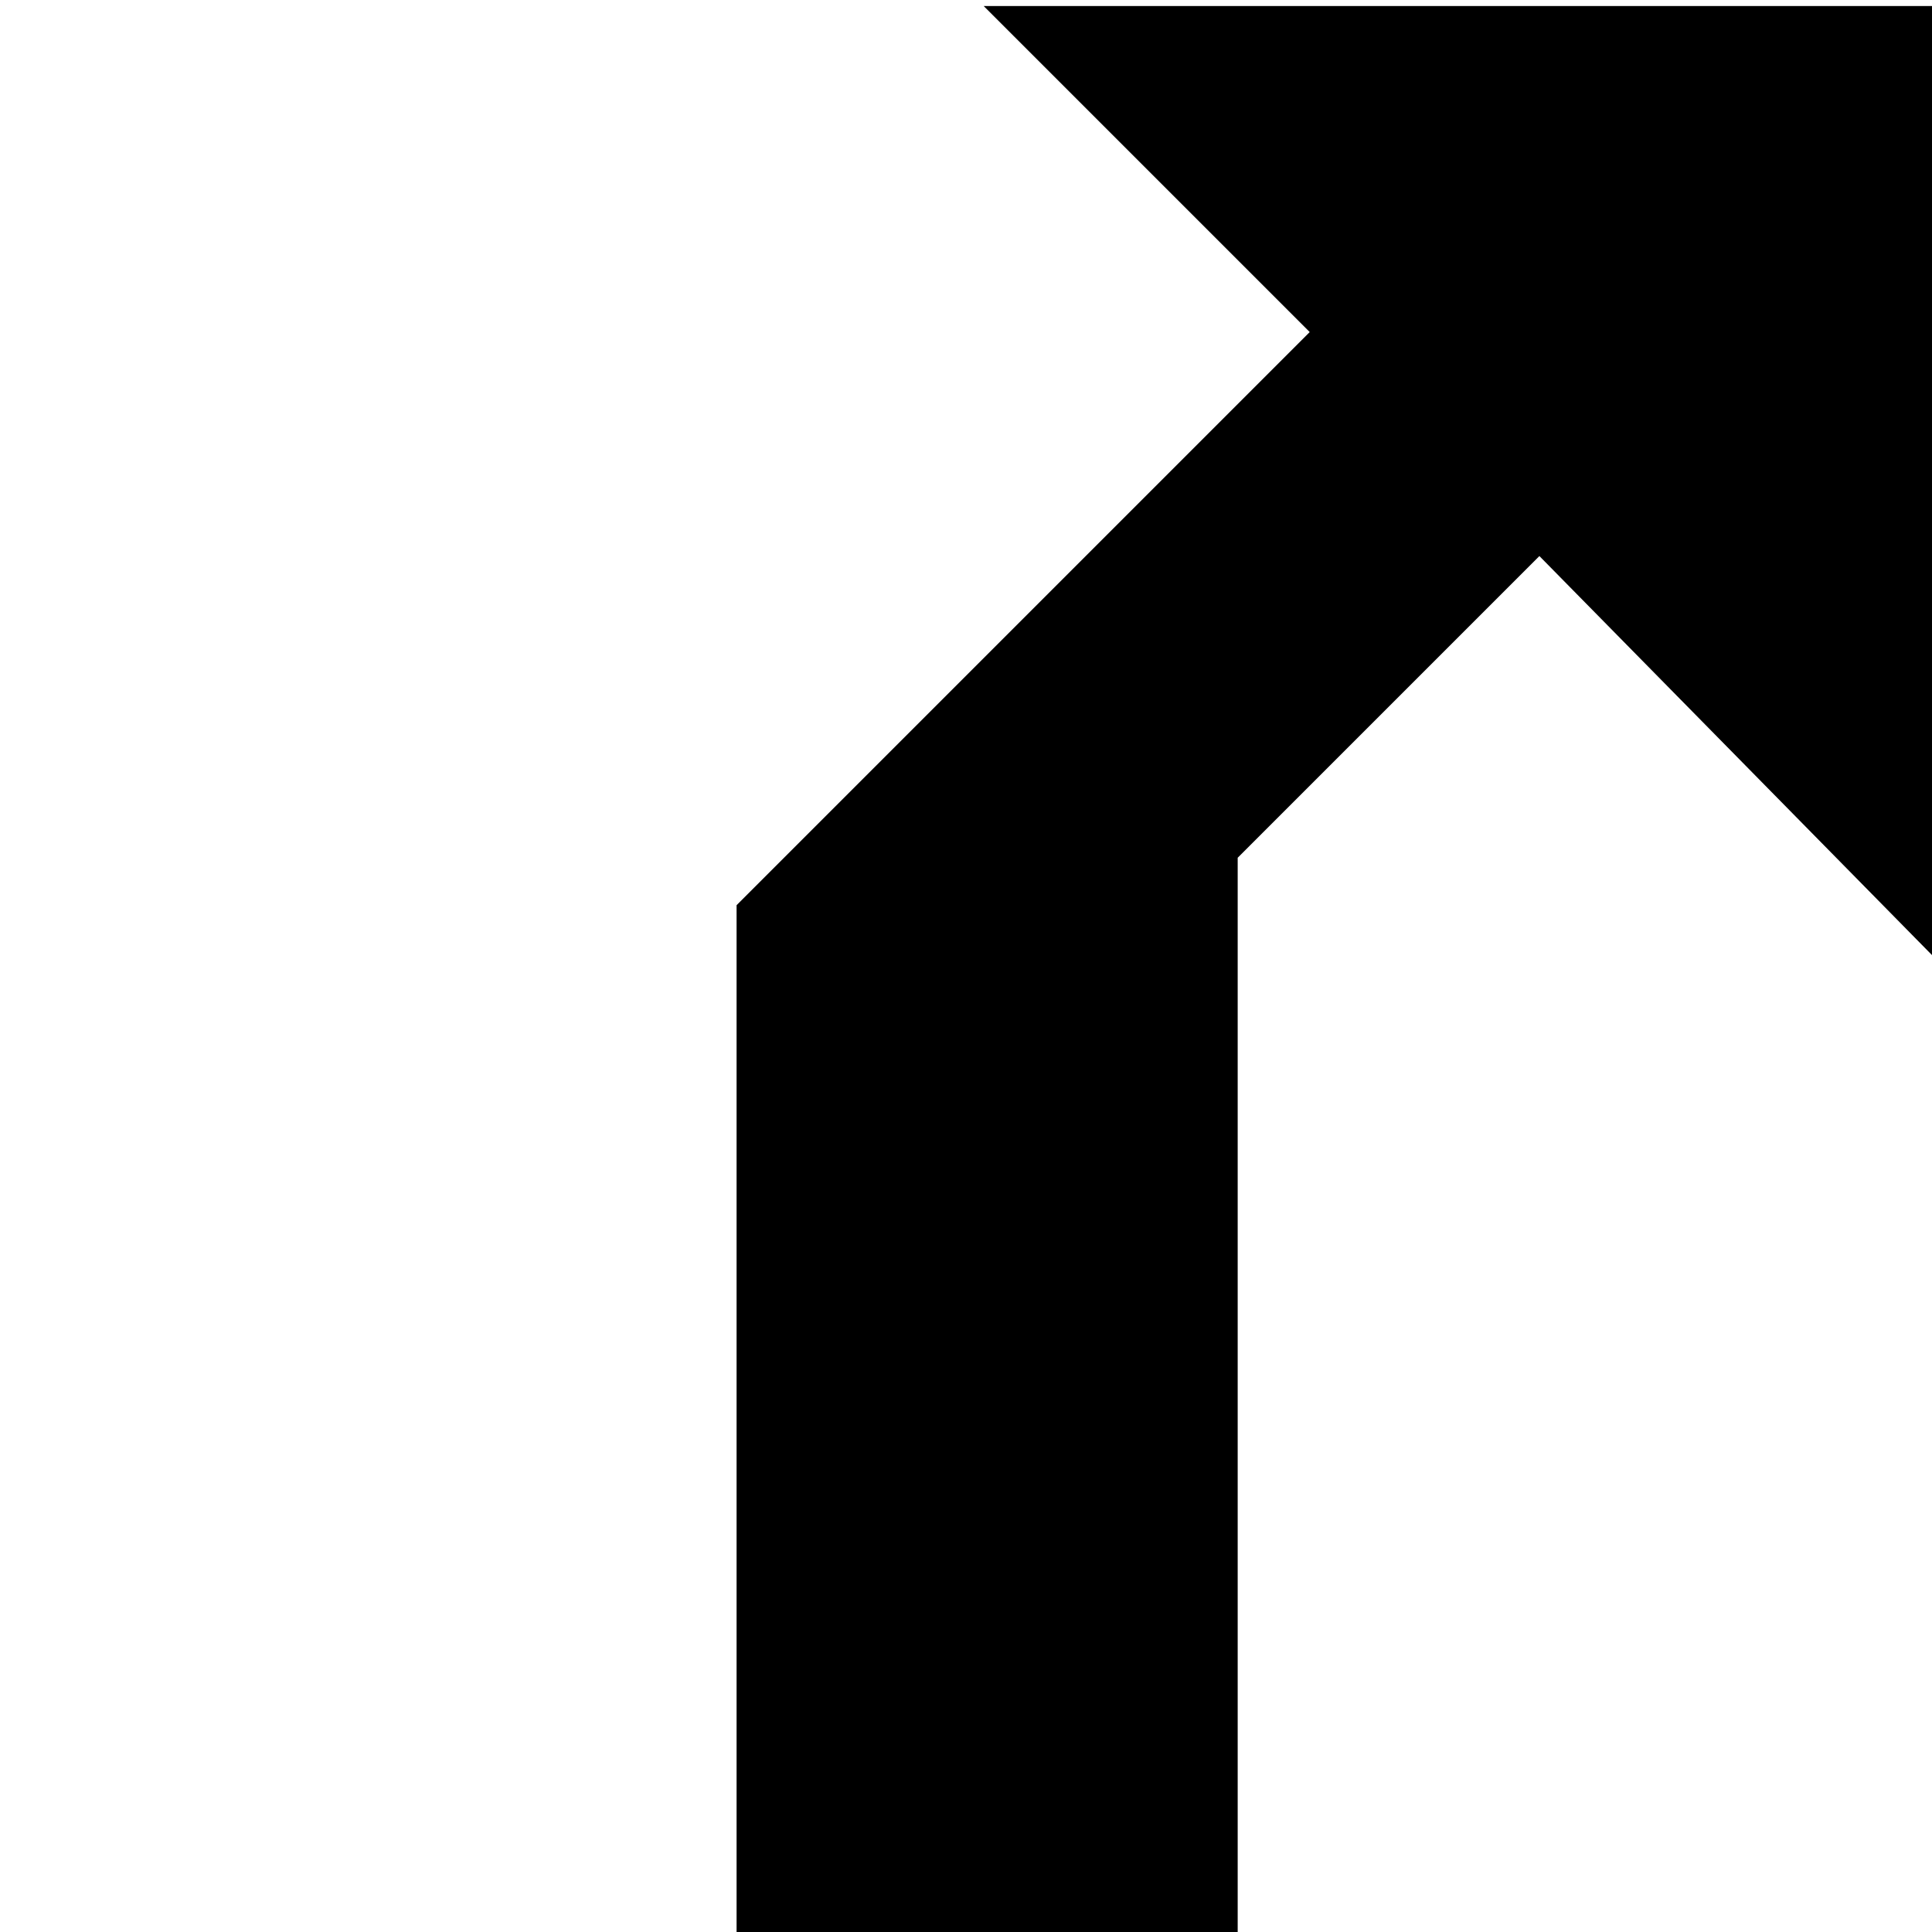 <?xml version="1.0" encoding="utf-8"?>
<!-- Generator: Adobe Illustrator 19.0.0, SVG Export Plug-In . SVG Version: 6.00 Build 0)  -->
<svg version="1.1" id="Layer_1" xmlns="http://www.w3.org/2000/svg" xmlns:xlink="http://www.w3.org/1999/xlink" x="0px" y="0px"
	 viewBox="0 0 32 32" style="enable-background:new 0 0 32 32;" xml:space="preserve">
<style type="text/css">
	.st0{stroke:#000000;stroke-miterlimit:10;}
</style>
<polygon id="XMLID_9_" class="st0" points="31.6,0.6 31.6,14.7 25.5,8.5 20,14 20,31.6 12.7,31.6 12.7,15.2 18.7,9.2 22.4,5.5 
	17.5,0.6 "/>
</svg>
